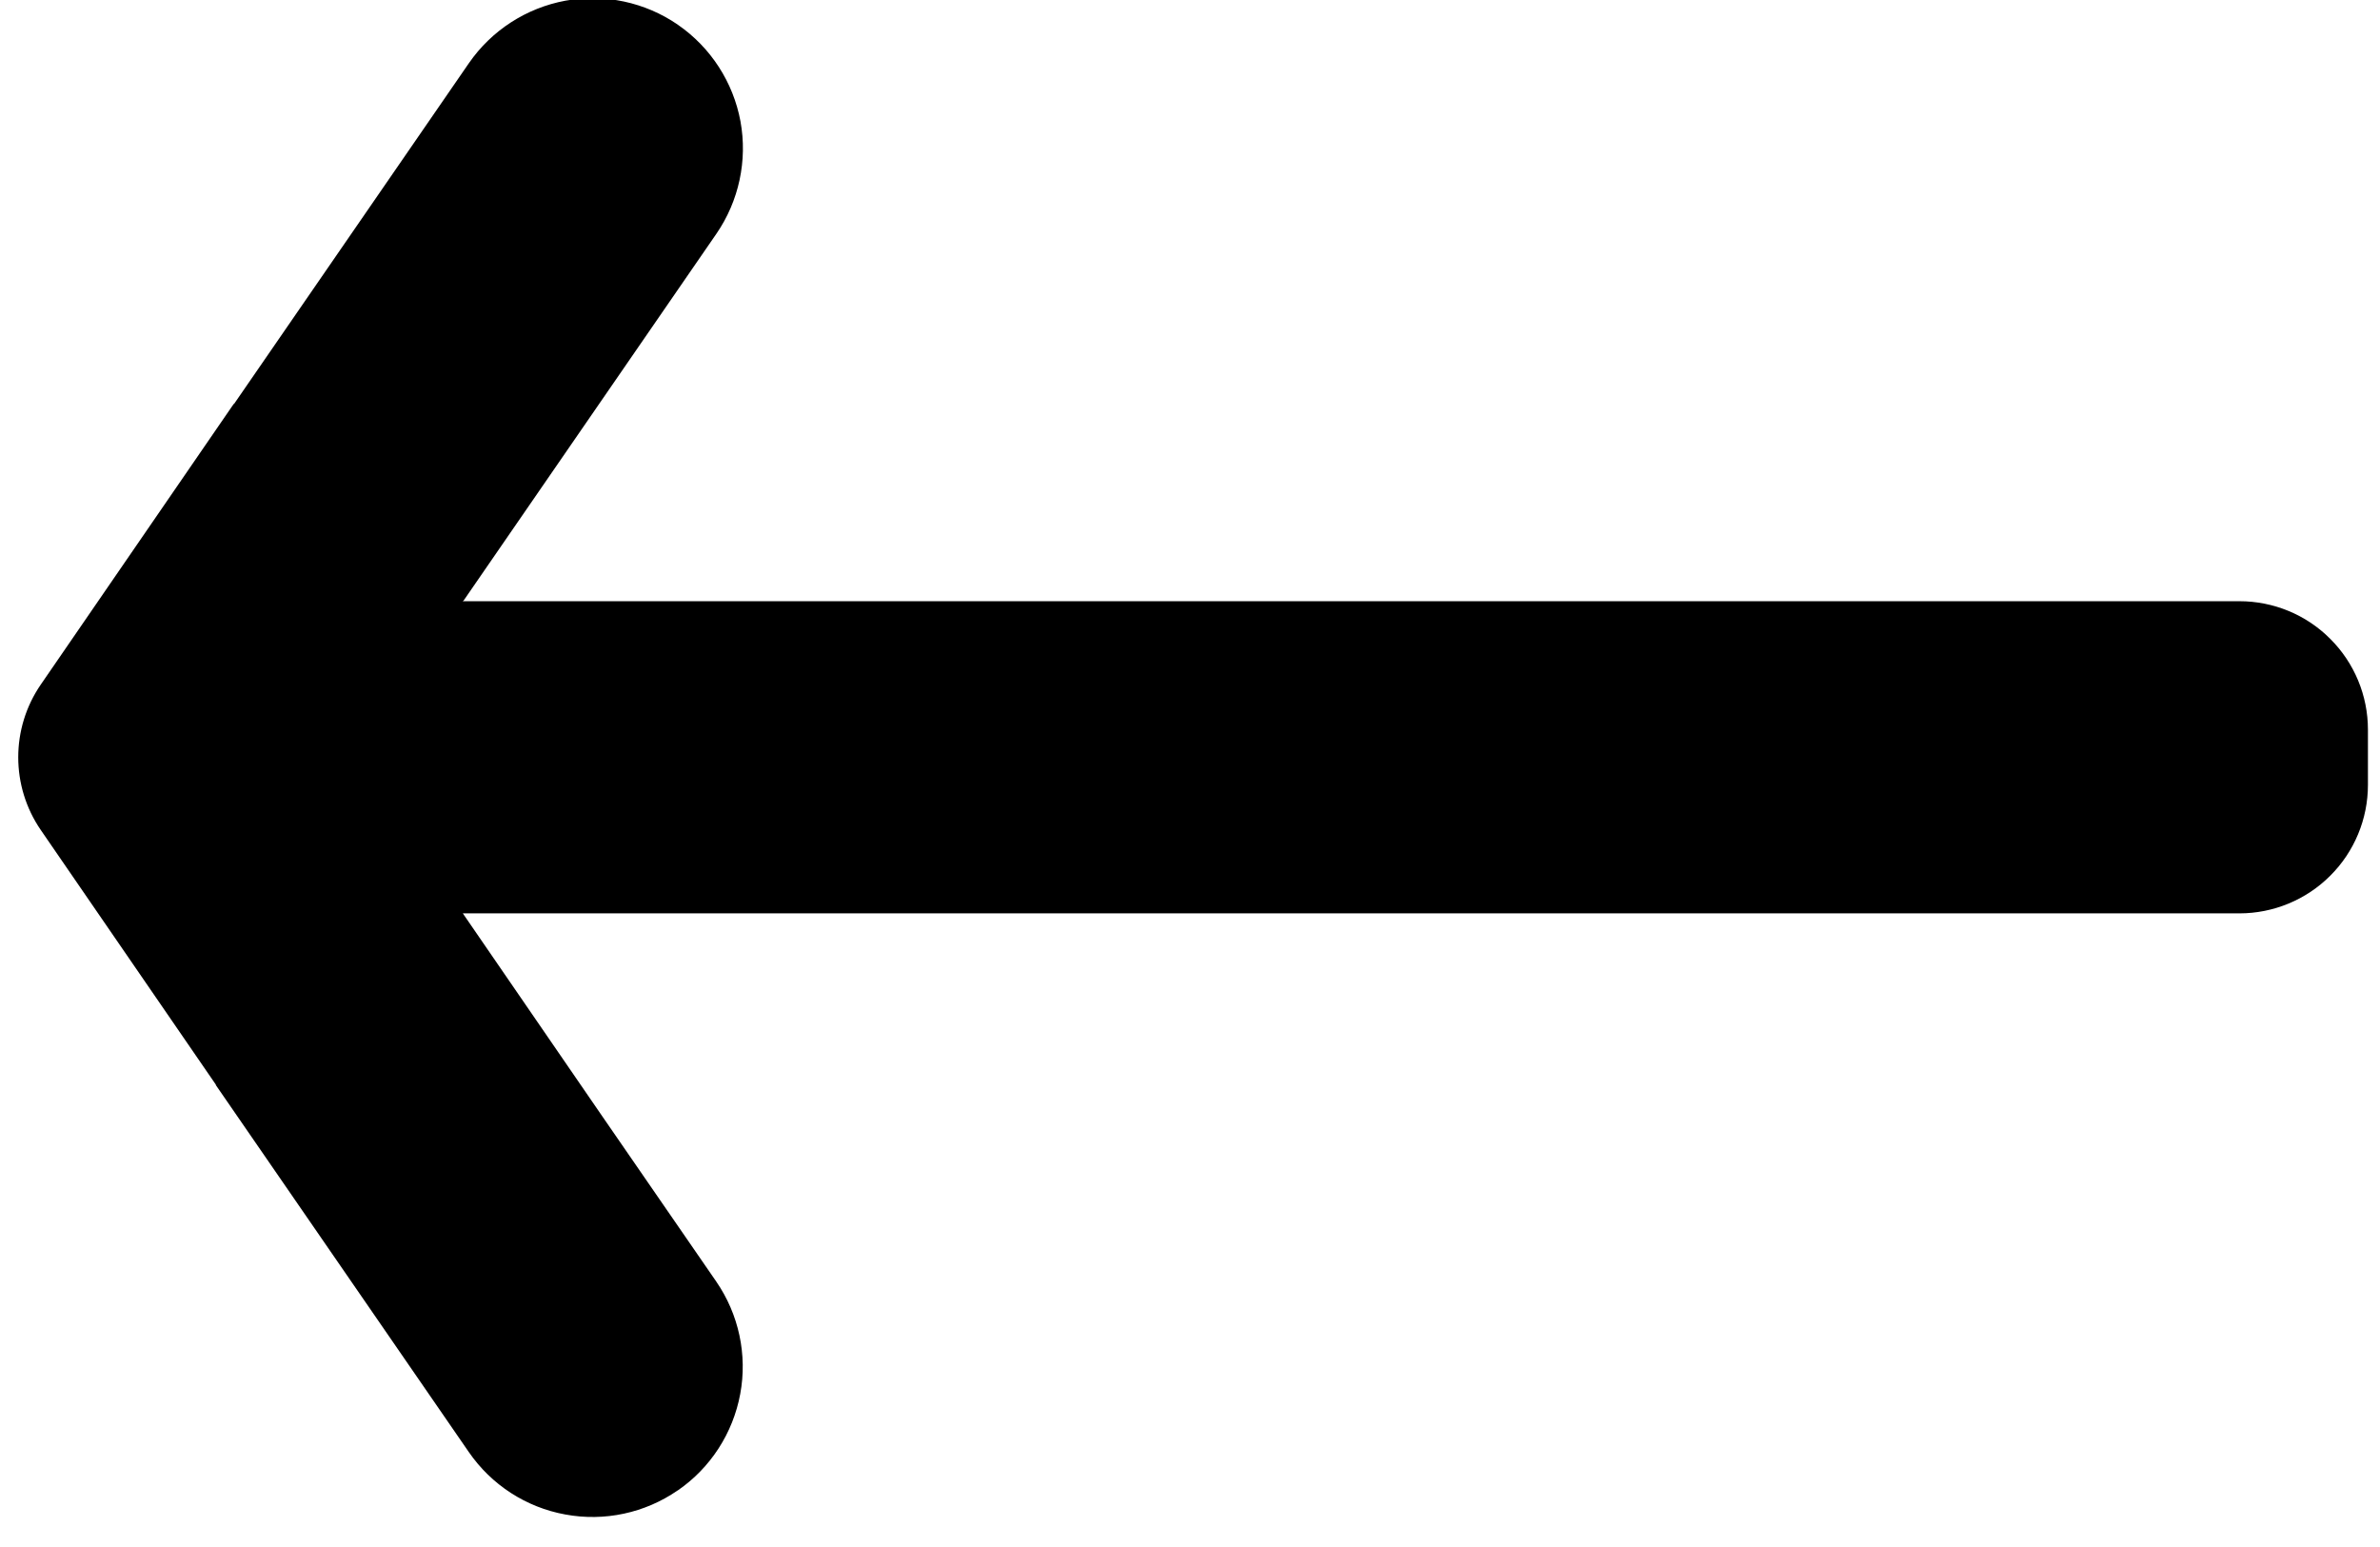 <svg viewBox="0 0 20 13" xmlns="http://www.w3.org/2000/svg" fill-rule="evenodd" clip-rule="evenodd" stroke-linejoin="round" stroke-miterlimit="2"><path d="M326.133,427.513L326.131,427.515C326.131,427.515 324.847,425.652 324.005,424.43C323.816,424.155 323.743,423.815 323.803,423.486C323.864,423.157 324.053,422.865 324.328,422.675C324.329,422.675 324.329,422.675 324.329,422.674C324.605,422.484 324.945,422.412 325.274,422.472C325.603,422.533 325.895,422.722 326.085,422.997L328.058,425.86L328.061,425.86L329.682,428.218C329.935,428.586 329.935,429.073 329.682,429.441L328.21,431.582L328.212,431.583C328.212,431.583 326.928,433.446 326.086,434.667C325.896,434.943 325.605,435.132 325.275,435.192C324.946,435.253 324.606,435.18 324.331,434.99C324.331,434.99 324.33,434.99 324.33,434.99C324.054,434.8 323.866,434.508 323.805,434.179C323.744,433.85 323.817,433.51 324.007,433.234L324.967,431.842L326.136,430.141L311.208,430.141C310.922,430.141 310.647,430.027 310.445,429.825C310.242,429.623 310.128,429.348 310.128,429.062C310.128,428.908 310.128,428.751 310.128,428.597C310.128,428.311 310.242,428.036 310.445,427.834C310.647,427.631 310.922,427.518 311.208,427.518C314.802,427.518 326.136,427.518 326.136,427.518L326.133,427.513Z" transform="matrix(1,0,0,1,-310.128,-422.451) matrix(0.54,0,0,0.54,55.867,155.404) matrix(-1.852,0,0,1.852,1082.06,-287.876)"/></svg>